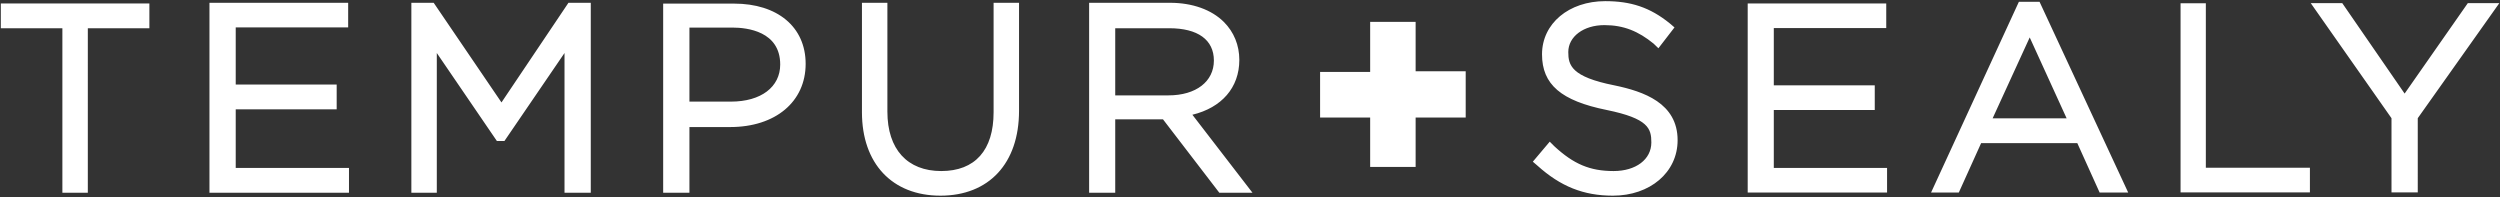 <svg version="1.2" xmlns="http://www.w3.org/2000/svg" viewBox="0 0 1523 120" width="1523" height="120">
	<rect x="0" y="0" width="1523" height="120" fill="#333333" stroke="none"/>
	<title>TPX Corporate Social Values Report 2021-1-pdf-svg</title>
	<defs>
		<clipPath clipPathUnits="userSpaceOnUse" id="cp1">
			<path d="m-337.85-389.7h5743.39v7450.66h-5743.39z"/>
		</clipPath>
	</defs>
	<style>
		.s0 { fill: #ffffff } 
	</style>
	<g id="Clip-Path: Page 1" clip-path="url(#cp1)">
		<g id="Page 1">
			<path id="Path 24" fill-rule="evenodd" class="s0" d="m53.5 117.4h-15.5v-100.2h-37.5v-15.1h90.5v15.1h-37.5zm159.1 0h-85v-115.7h84.5v15h-68.5v34.8h61.5v15.1h-61.5v35.7h69zm147.3 0h-16v-85.1l-36.6 53.6h-4.6l-36.6-53.6v85.1h-15.5v-115.7h13.6l41.3 60.7 40.8-60.7h13.6zm60.1 0h-16v-115.2h43.2c26.3 0 43.6 14.1 43.6 36.7 0 23-18.3 38.5-46 38.5h-24.8zm0-55.5h25.3c18.3 0 30-8.9 30-22.6 0-20.2-20.1-22.5-29.1-22.5h-26.2zm152.9 57.3c-29.5 0-47.8-19.7-47.8-50.8v-66.7h15.5v66.3c0 23 12.2 36.2 32.8 36.2 20.6 0 31.9-12.7 31.9-35.8v-66.7h15.5v65.8c0 32-18.3 51.7-47.9 51.7zm190.1-1.8h-20.2l-34.3-44.7h-29.1v44.7h-15.9v-115.7h49.3c13.6 0 25.3 4.2 32.8 11.7 6.1 6.1 9.4 14.1 9.4 23.1 0 16.9-10.8 29.1-28.6 33.4zm-83.6-59.3h32.4c16.9 0 27.7-8.5 27.7-21.2 0-12.7-9.8-19.7-27.2-19.7h-32.9zm303.2 61.1c-17.9 0-31.9-5.6-46-18.3l-2.8-2.4 10.3-12.2 2.8 2.8c11.7 10.8 21.6 15.1 36.1 15.1 13.6 0 23-7.1 23-17.4 0-8.5-1.8-14.6-27.2-19.8-27.7-5.6-39.4-15.5-39.4-33.9 0-18.8 16.4-32.4 38.5-32.4 15.5 0 27.2 3.7 39.4 13.6l2.8 2.4-9.8 12.7-2.9-2.8c-9.3-7.6-18.3-11.3-30-11.3-12.7 0-22 7-22 16.4 0 8 1.8 15.1 28.1 20.3 17.8 3.7 38.5 10.8 38.5 33.4 0 19.7-16.9 33.8-39.4 33.8zm167-1.9h-84.9v-115.2h84.4v15h-68.5v34.9h61.5v15h-61.5v35.3h69zm146.9 0h-17.4l-13.6-30.1h-58.6l-13.6 30.1h-16.9l53.5-116.2h12.6zm-82.6-45.2h45.1l-22.5-49.3zm193.3 45.1h-78.8v-115.2h15.4v100.2h63.4zm65.7 0h-16v-45.2l-49.2-70.1h19.2l38 55.1 38.5-55.1h19.2l-49.7 70.1zm-638.2-103.9h27.7v30.1h-27.7zm27.7 88.4h-27.7v-30.1h-30.5v-27.8h30.5v-0.4h58.2v28.2h-30.5z"/>
		</g>
	</g>
</svg>
